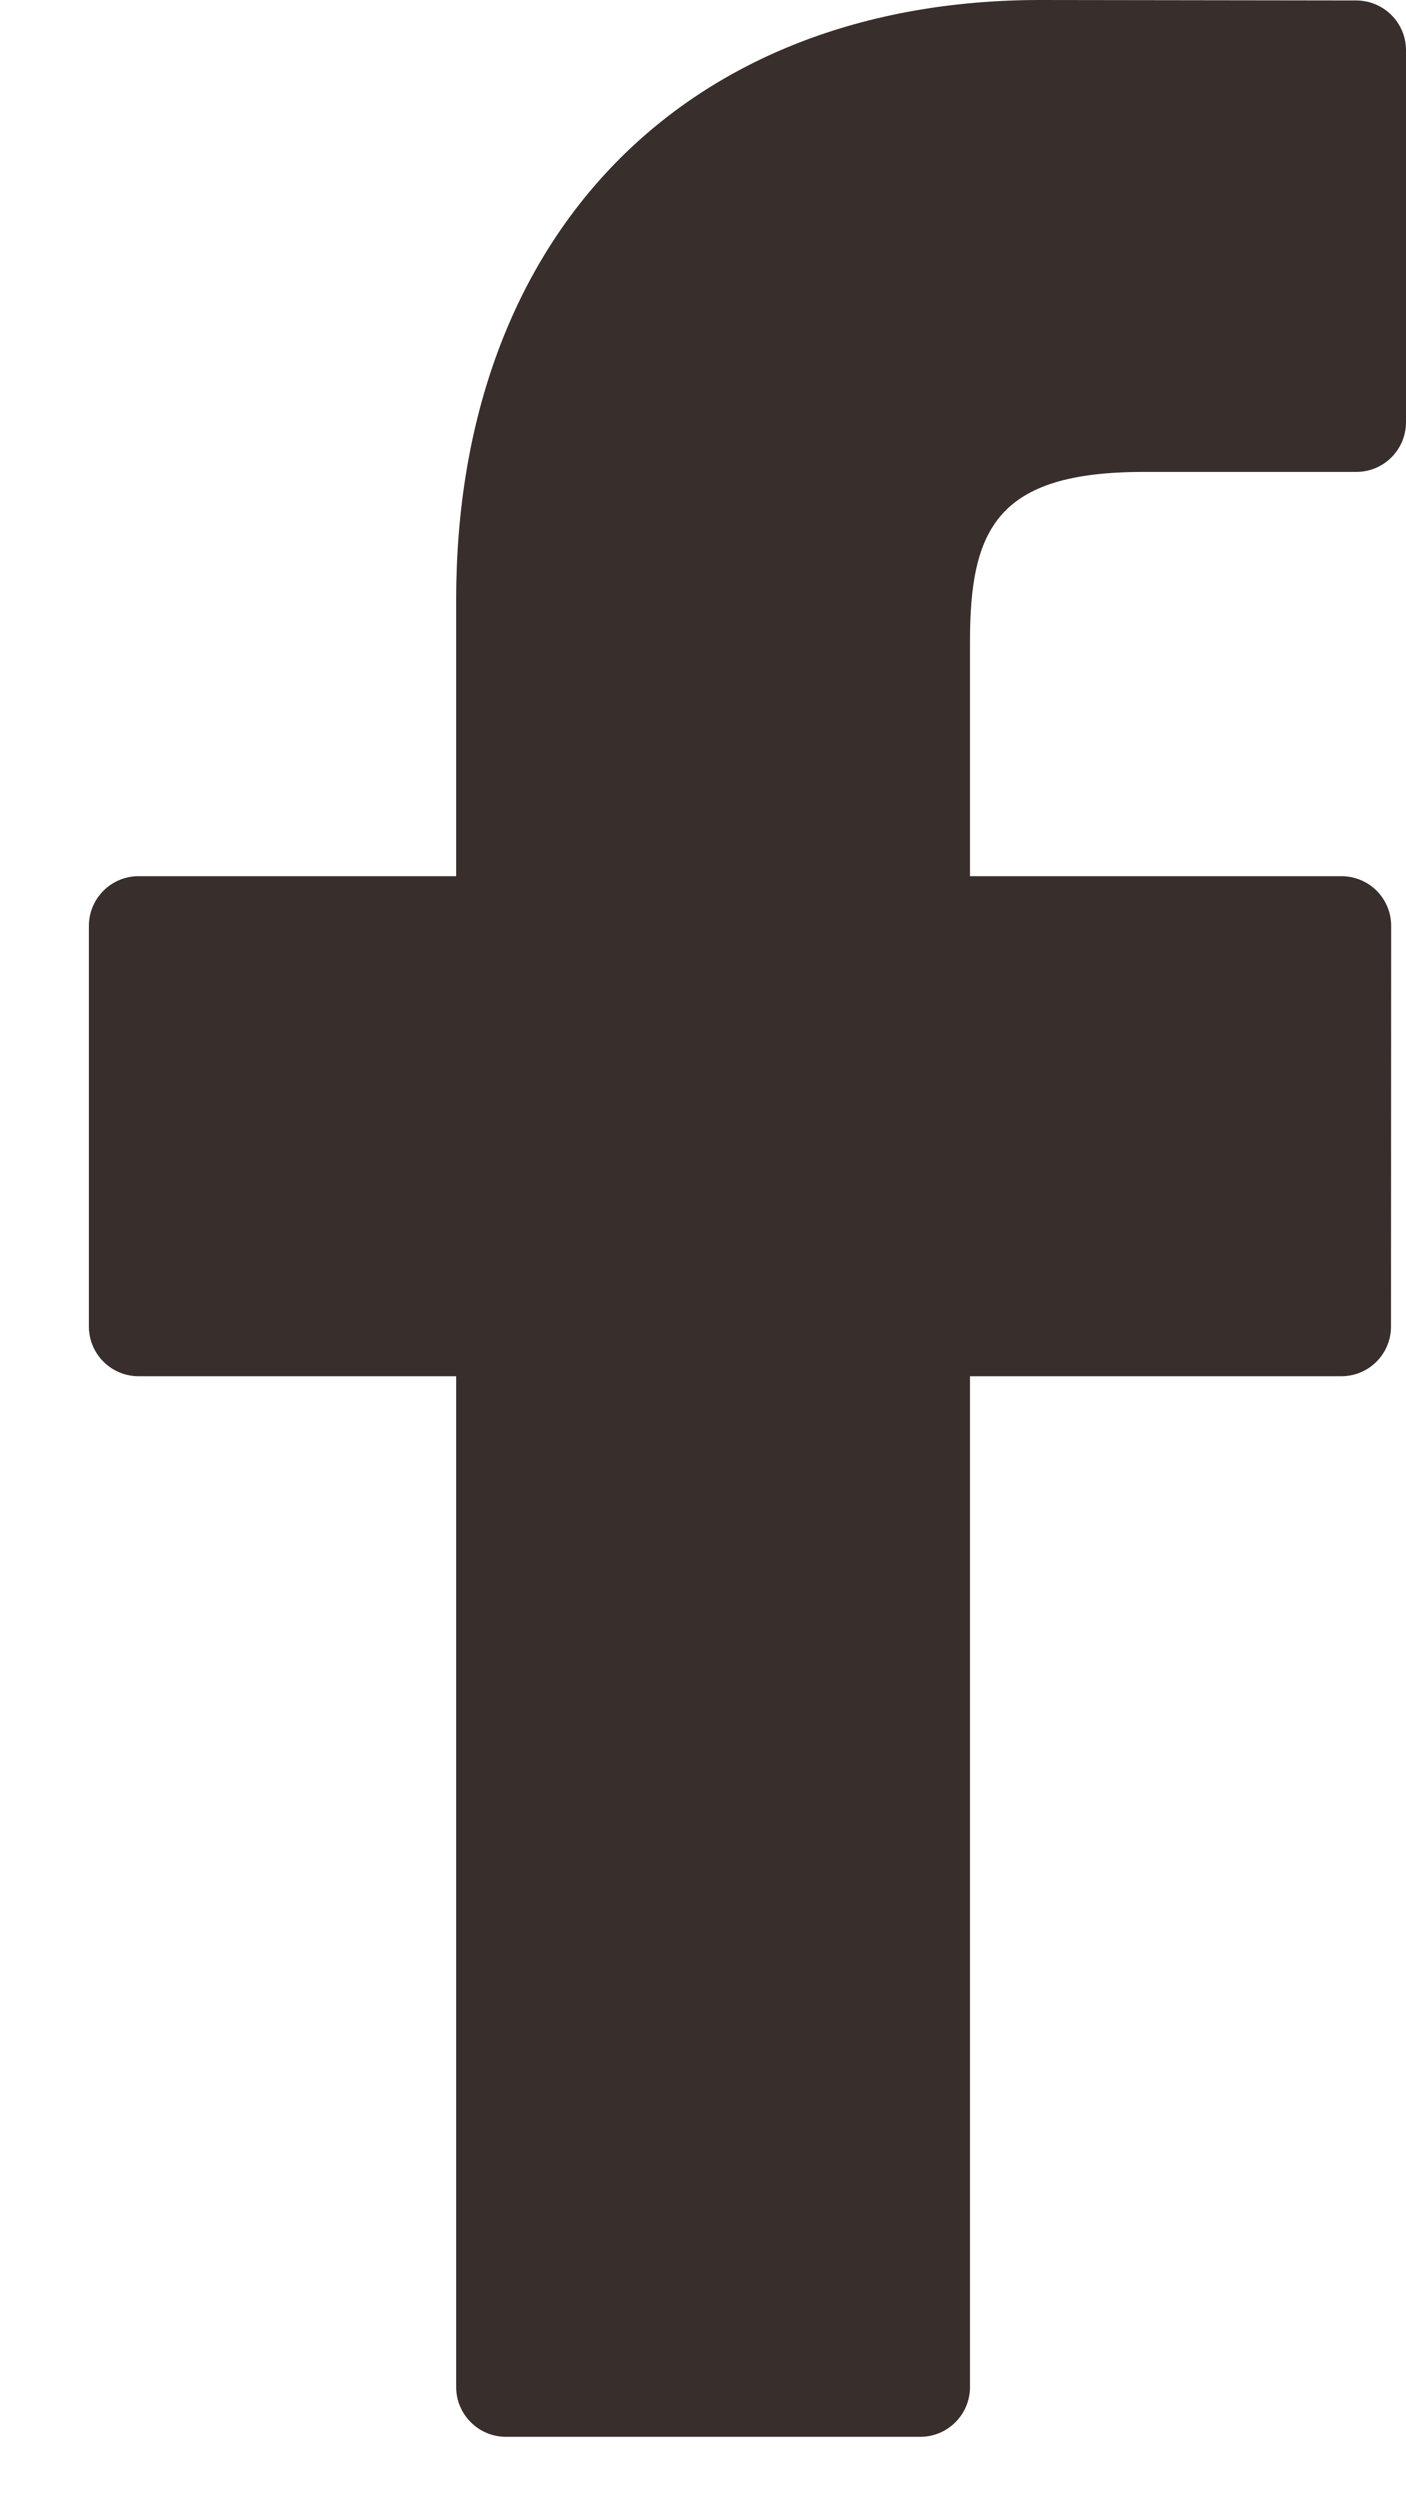 <svg width="9" height="16" viewBox="0 0 9 16" fill="none" xmlns="http://www.w3.org/2000/svg">
<path d="M8.683 0.003L6.66 0C4.389 0 2.92 1.506 2.92 3.838V5.607H0.887C0.711 5.607 0.569 5.75 0.569 5.925V8.489C0.569 8.665 0.712 8.807 0.887 8.807H2.92V15.276C2.92 15.451 3.063 15.594 3.238 15.594H5.891C6.067 15.594 6.209 15.451 6.209 15.276V8.807H8.586C8.762 8.807 8.904 8.665 8.904 8.489L8.905 5.925C8.905 5.841 8.872 5.76 8.812 5.7C8.753 5.641 8.671 5.607 8.587 5.607H6.209V4.107C6.209 3.386 6.381 3.02 7.32 3.02L8.682 3.02C8.858 3.02 9 2.877 9 2.702V0.321C9 0.146 8.858 0.004 8.683 0.003Z" fill="#382E2B"/>
</svg>
